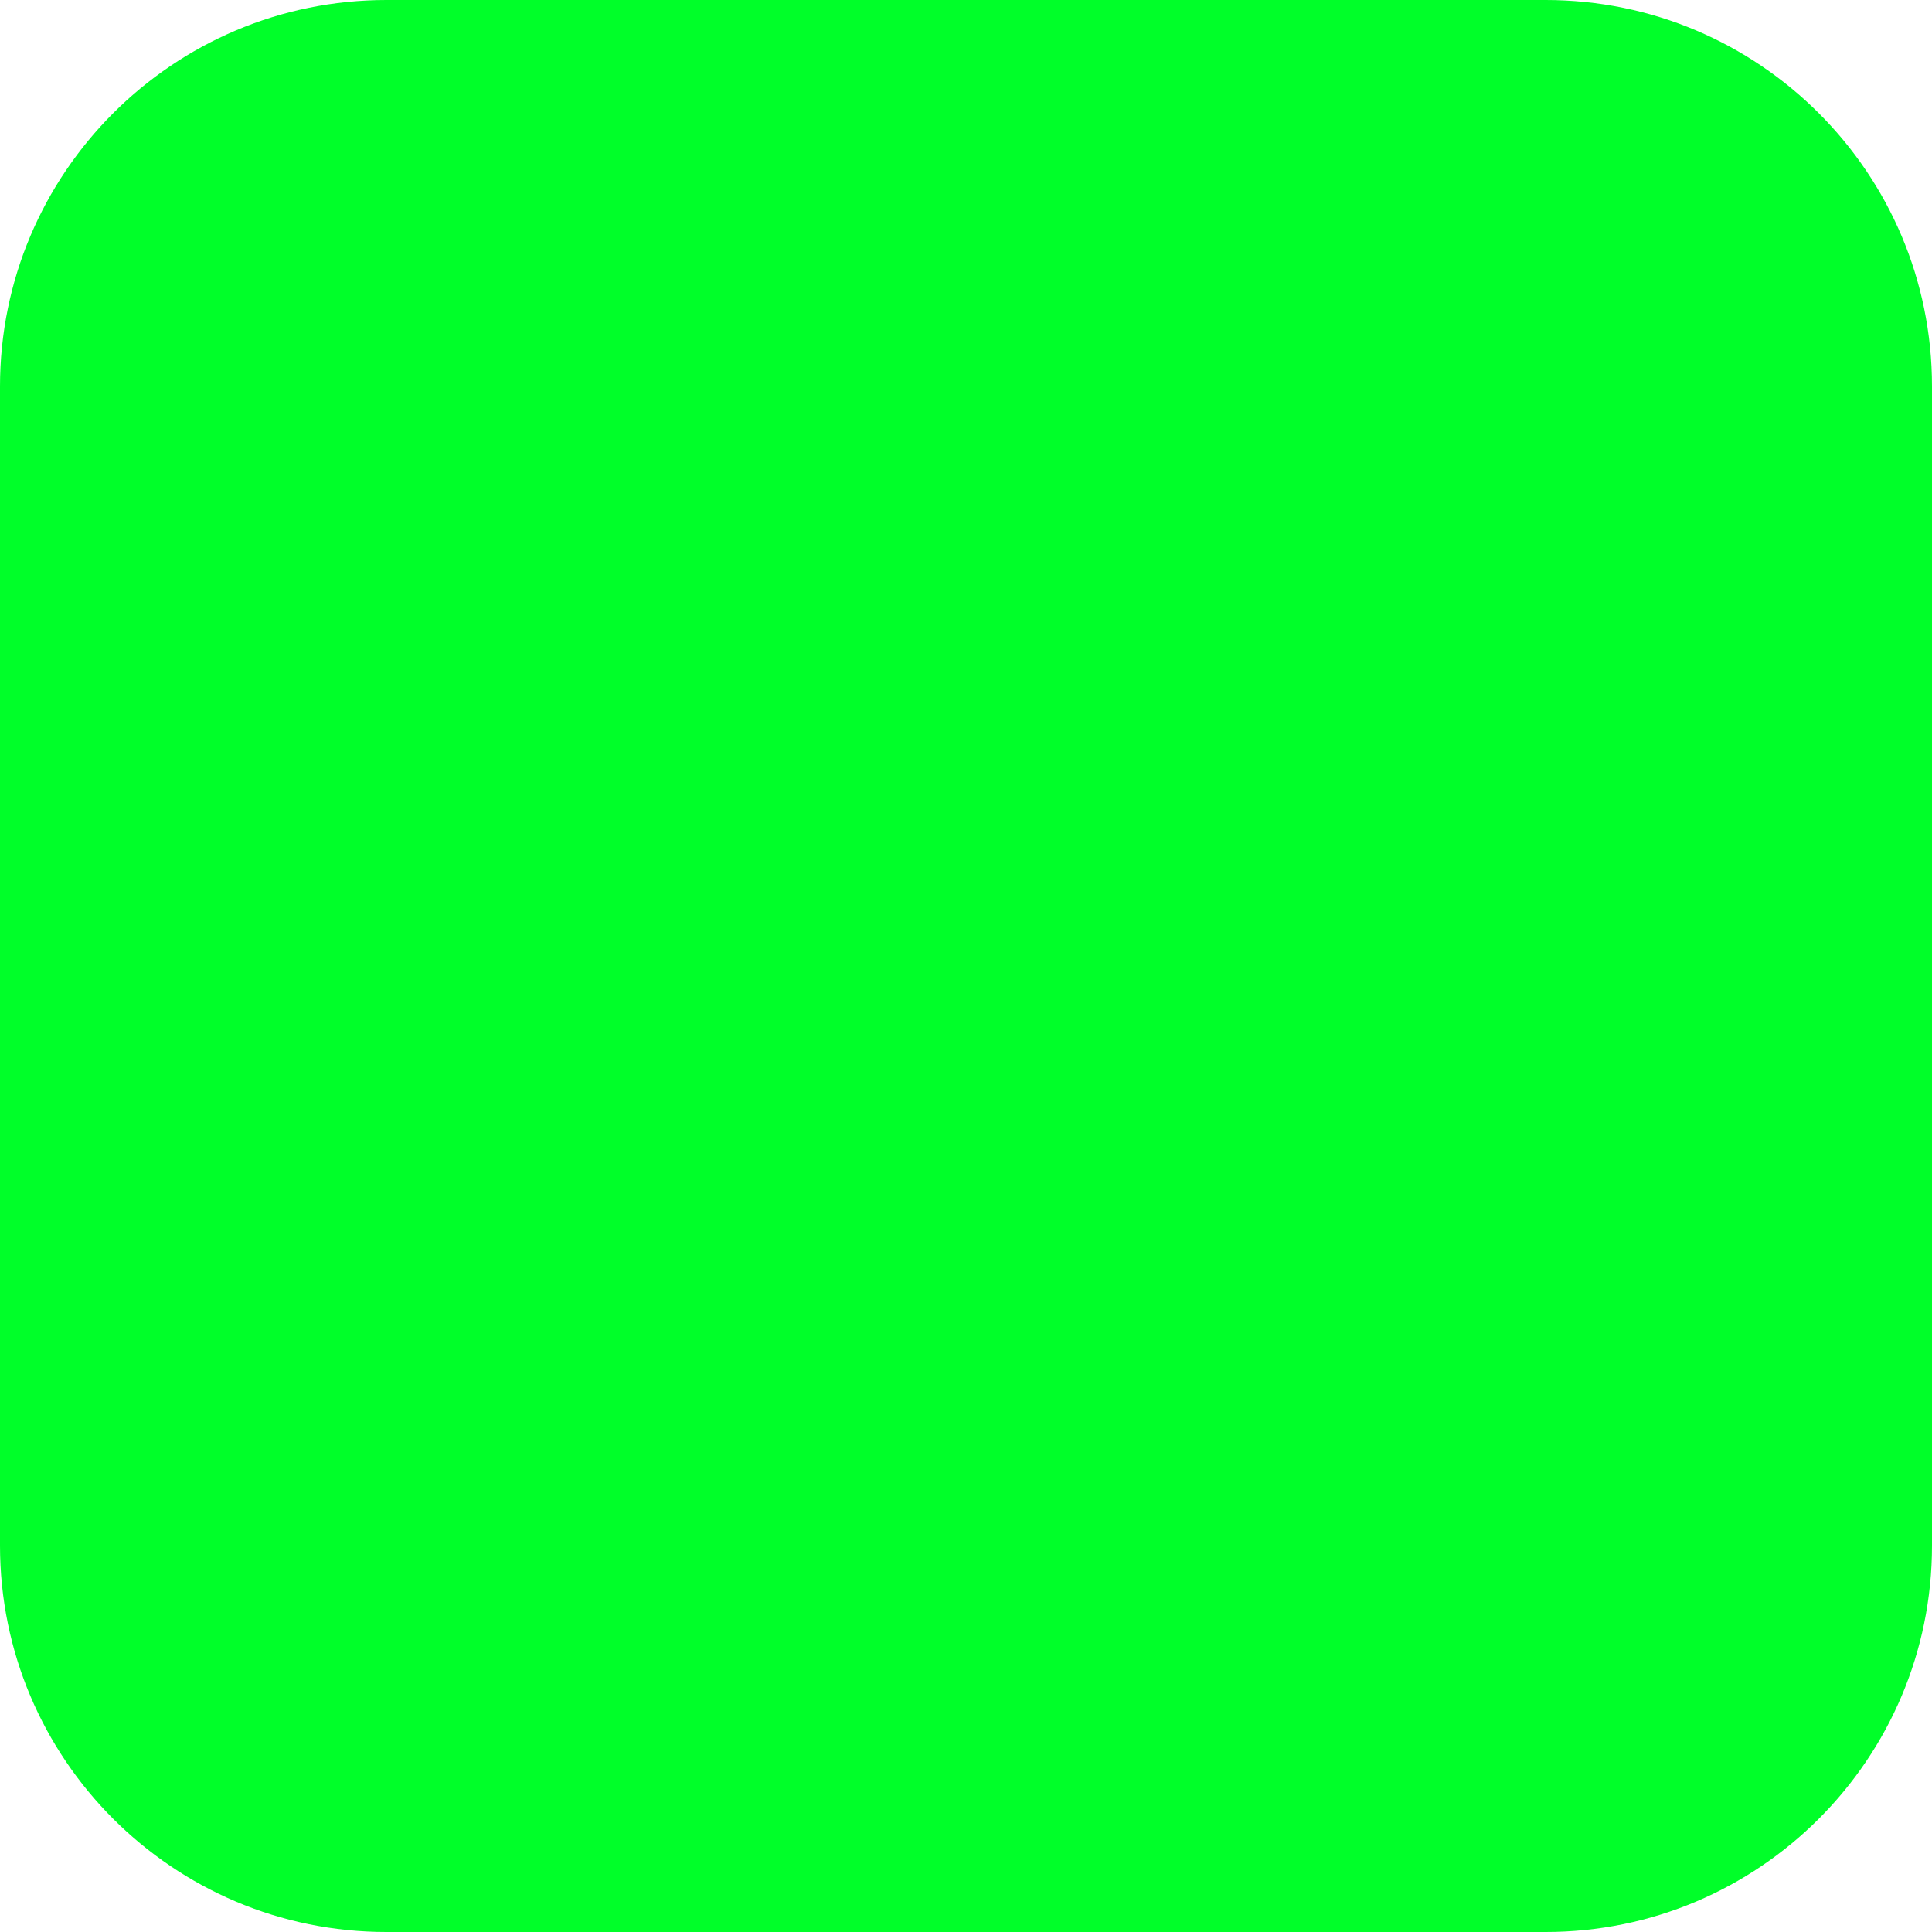 <svg width="20" height="20" viewBox="0 0 20 20" fill="none" xmlns="http://www.w3.org/2000/svg">
<path fillRule="evenodd" clipRule="evenodd" d="M4 1H16C17.657 1 19 2.343 19 4V16C19 17.657 17.657 19 16 19H4C2.343 19 1 17.657 1 16V4C1 2.343 2.343 1 4 1ZM0 4C0 1.791 1.791 0 4 0H16C18.209 0 20 1.791 20 4V16C20 18.209 18.209 20 16 20H4C1.791 20 0 18.209 0 16V4ZM15.38 7.325C15.559 7.116 15.535 6.8 15.325 6.62C15.116 6.441 14.8 6.465 14.62 6.675L8.972 13.265L5.354 9.646C5.158 9.451 4.842 9.451 4.646 9.646C4.451 9.842 4.451 10.158 4.646 10.354L8.646 14.354C8.745 14.452 8.88 14.505 9.019 14.5C9.158 14.494 9.289 14.431 9.38 14.325L15.38 7.325Z" fill="#00FF29"/>
</svg>
